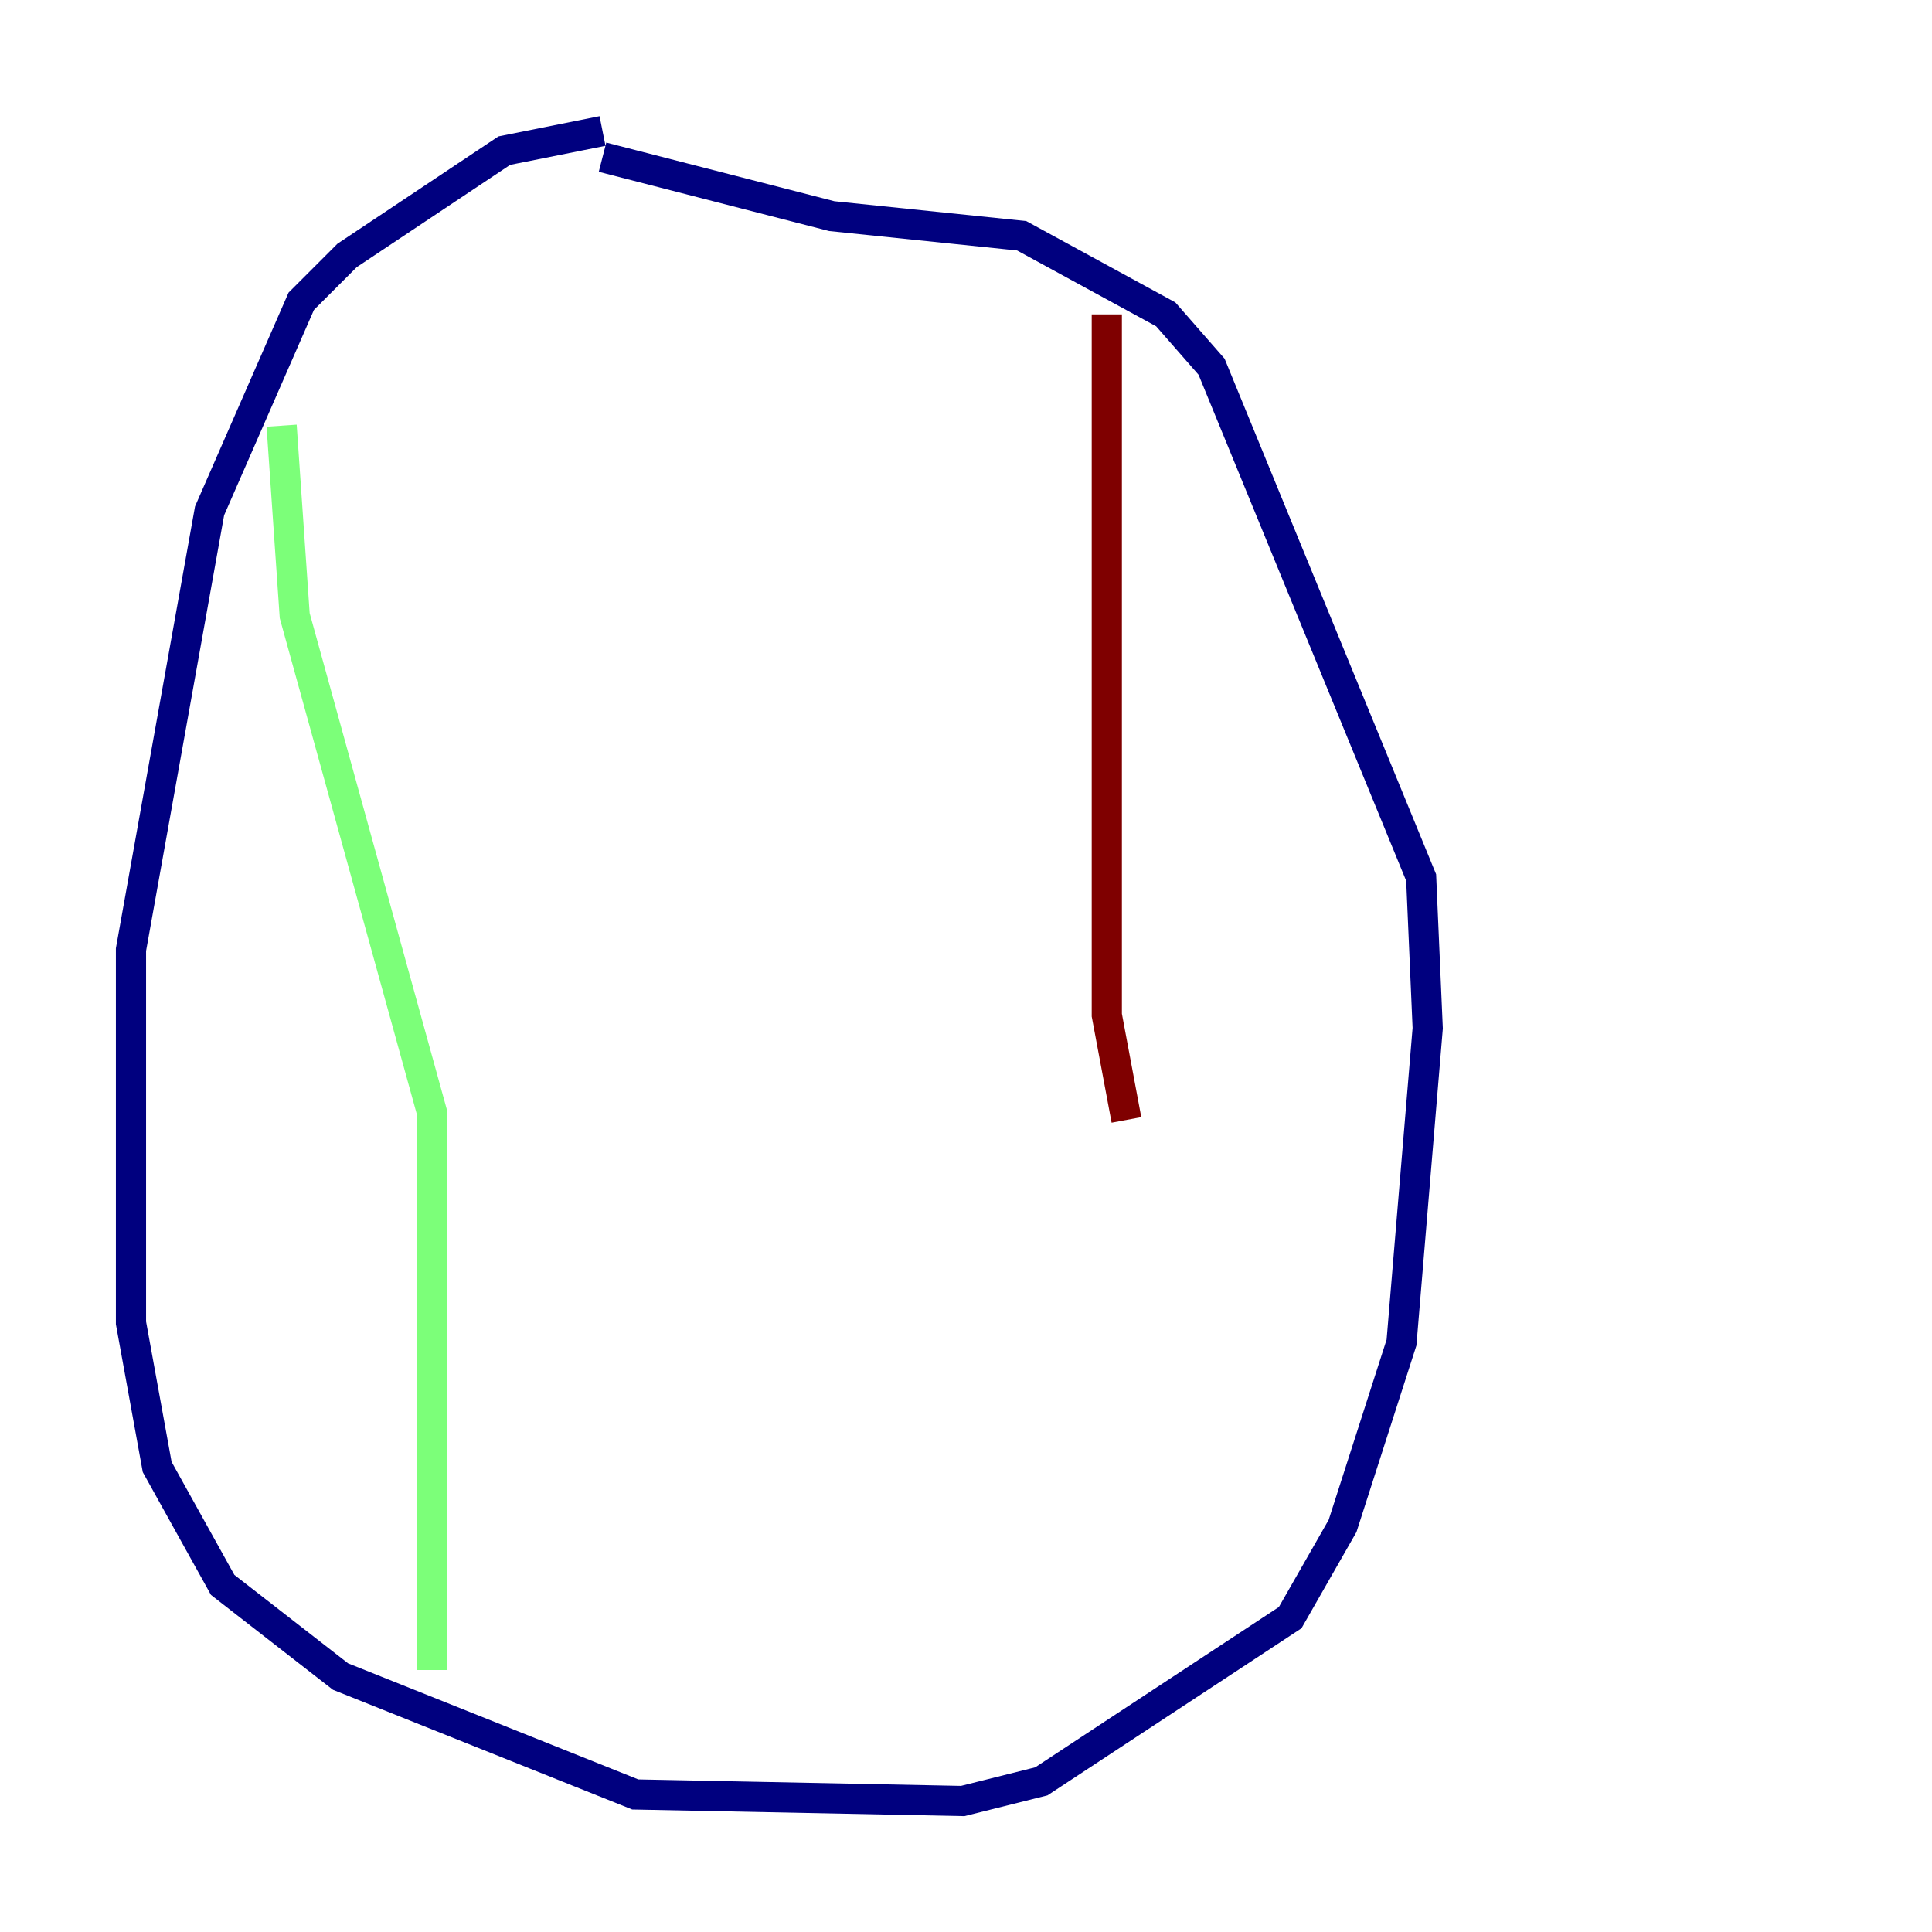 <?xml version="1.0" encoding="utf-8" ?>
<svg baseProfile="tiny" height="128" version="1.2" viewBox="0,0,128,128" width="128" xmlns="http://www.w3.org/2000/svg" xmlns:ev="http://www.w3.org/2001/xml-events" xmlns:xlink="http://www.w3.org/1999/xlink"><defs /><polyline fill="none" points="39.919,8.678 33.41,9.98 22.997,16.922 19.959,19.959 13.885,33.844 8.678,62.915 8.678,87.647 10.414,97.193 14.752,105.003 22.563,111.078 42.088,118.888 63.783,119.322 68.99,118.02 85.478,107.173 88.949,101.098 92.854,88.949 94.59,68.122 94.156,58.142 80.271,24.298 77.234,20.827 67.688,15.62 55.105,14.319 39.919,10.414" stroke="#00007f" stroke-width="2" /><polyline fill="none" points="18.658,28.203 19.525,40.786 28.637,73.763 28.637,110.644" stroke="#7cff79" stroke-width="2" /><polyline fill="none" points="73.329,20.827 73.329,67.254 74.63,74.197" stroke="#7f0000" stroke-width="2" /></svg>